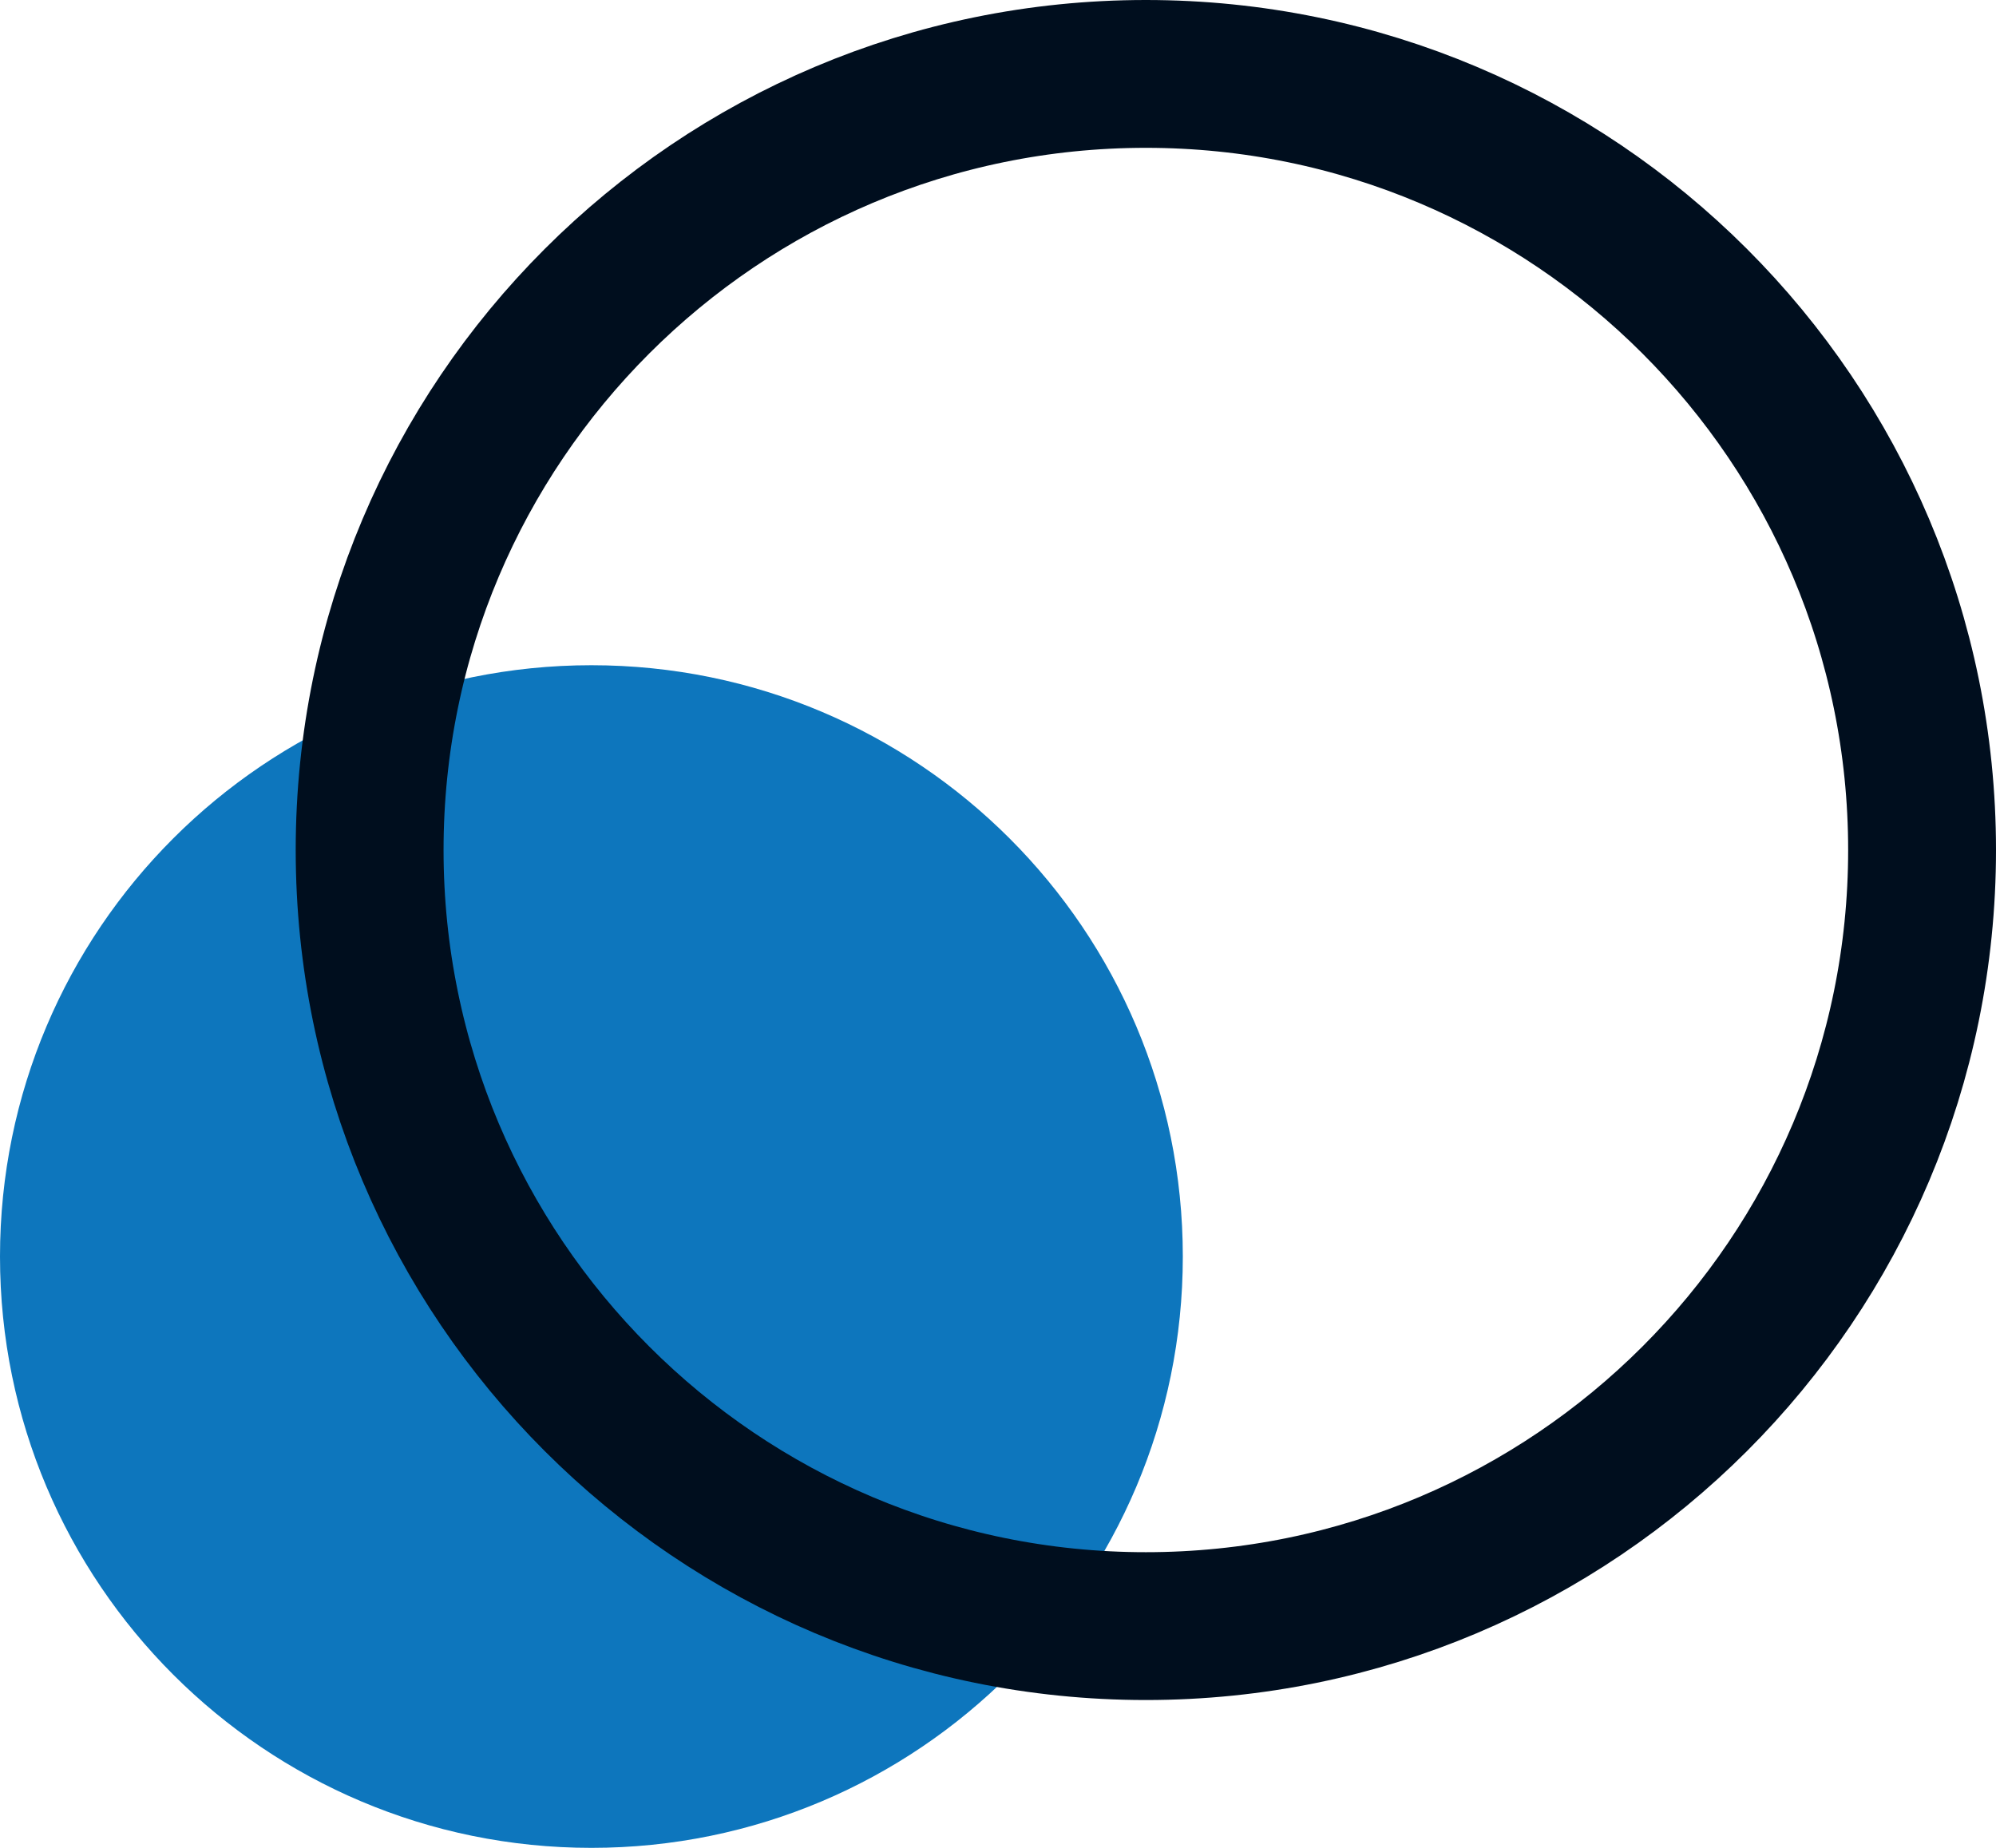 <svg width="27" height="25" viewBox="0 0 27 25" fill="none" xmlns="http://www.w3.org/2000/svg">
<path fill-rule="evenodd" clip-rule="evenodd" d="M16 17C16 21.418 12.418 25 8 25C3.582 25 0 21.418 0 17C0 12.582 3.582 9 8 9C12.418 9 16 12.582 16 17Z" fill="#0D76BD"/>
<path fill-rule="evenodd" clip-rule="evenodd" d="M26 11.5C26 17.299 21.299 22 15.5 22C9.701 22 5 17.299 5 11.5C5 5.701 9.701 1 15.5 1C21.299 1 26 5.701 26 11.5Z" stroke="#000E1E" stroke-width="2"/>
</svg>
